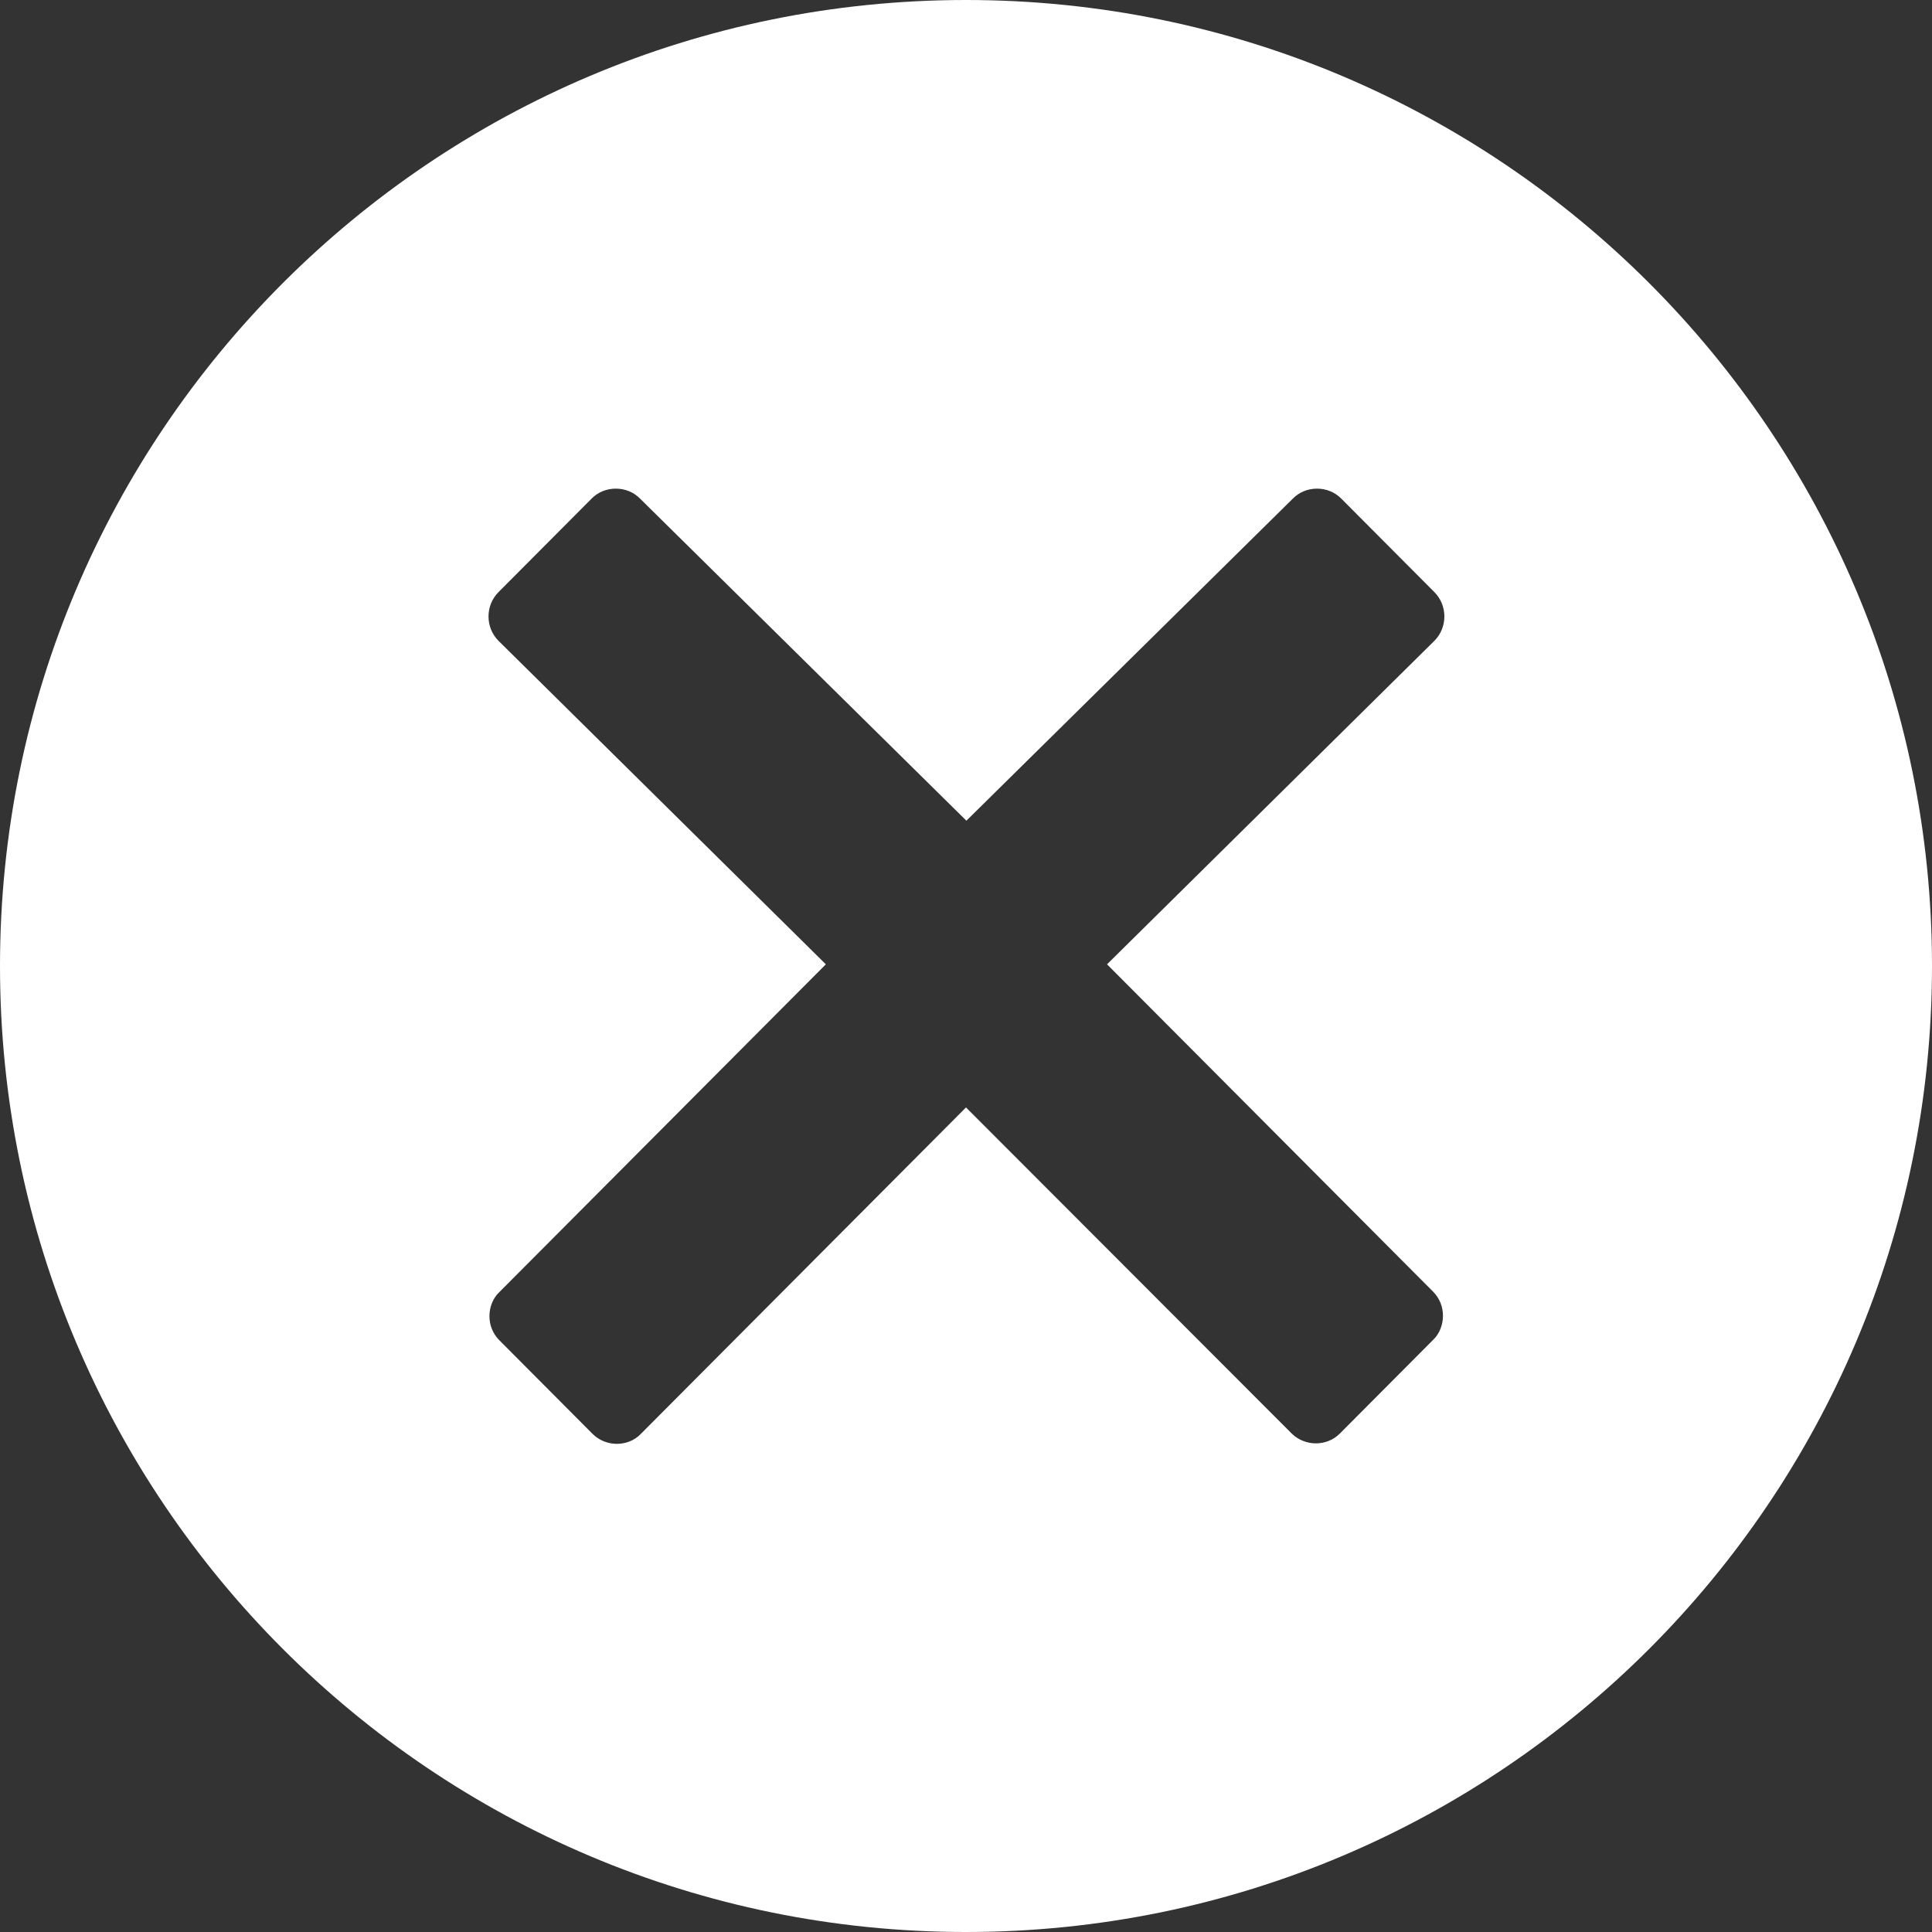 <svg width="24" height="24" viewBox="0 0 24 24" fill="none" xmlns="http://www.w3.org/2000/svg">
<rect x="0" y="0" width="24" height="24" fill="#333333" stroke="none"/>
<path fill-rule="evenodd" clip-rule="evenodd" d="M0 12C0 5.373 5.373 0 12 0C18.627 0 24 5.373 24 12C24 18.627 18.627 24 12 24C5.373 24 0 18.627 0 12ZM17.925 16.345C17.925 16.232 17.882 16.125 17.802 16.045L13.752 11.979L17.818 7.961C17.984 7.795 17.984 7.521 17.818 7.355L16.661 6.193C16.58 6.112 16.473 6.07 16.361 6.07C16.248 6.07 16.141 6.112 16.061 6.193L12.005 10.195L7.95 6.193C7.87 6.112 7.763 6.07 7.65 6.07C7.537 6.07 7.43 6.112 7.35 6.193L6.193 7.355C6.027 7.521 6.027 7.795 6.193 7.961L10.259 11.979L6.204 16.05C6.123 16.125 6.08 16.238 6.08 16.35C6.08 16.462 6.123 16.57 6.204 16.65L7.361 17.812C7.441 17.893 7.554 17.936 7.661 17.936C7.768 17.936 7.88 17.898 7.961 17.812L12 13.757L16.045 17.807C16.125 17.887 16.238 17.93 16.345 17.93C16.452 17.93 16.559 17.893 16.645 17.807L17.802 16.645C17.882 16.57 17.925 16.457 17.925 16.345Z" fill="white"/>
</svg>
